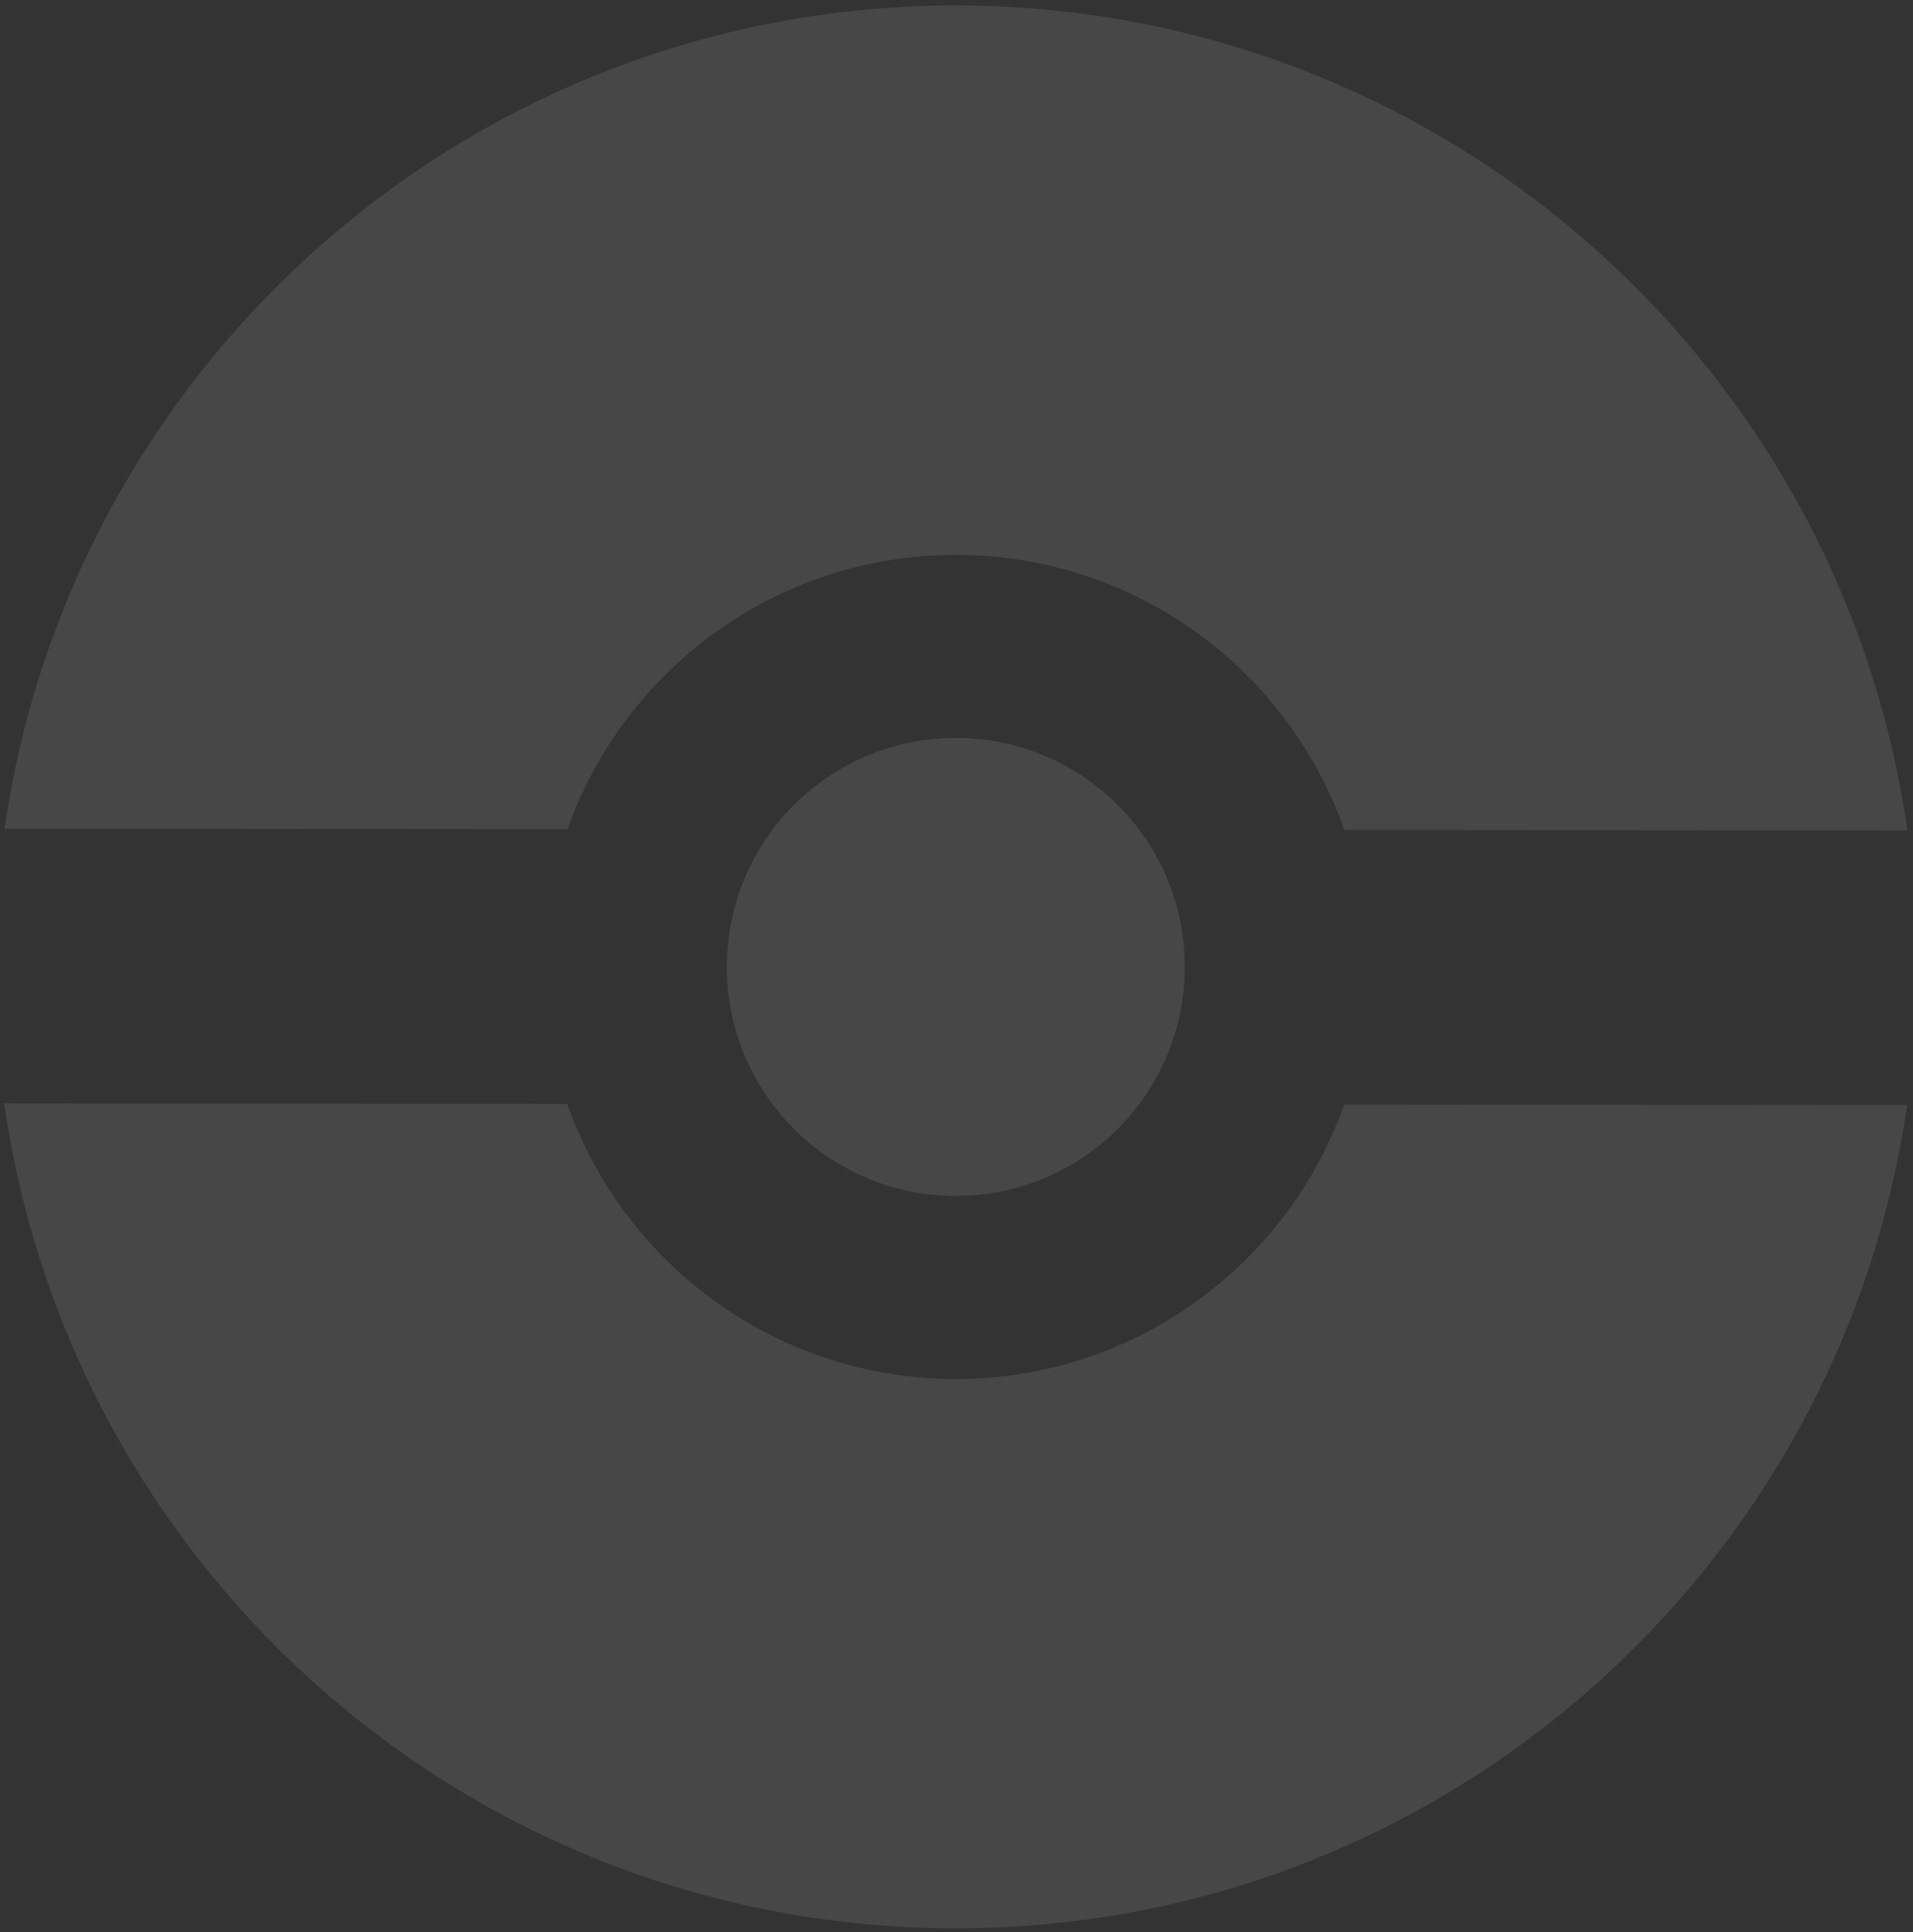 <svg width="207" height="209" viewBox="0 0 207 209" fill="none" xmlns="http://www.w3.org/2000/svg">
<rect x="0" y="0" width="207" height="209" fill="#333333" stroke="none"/>
<g opacity="0.1">
<path d="M128.189 104.616C128.177 118.292 117.081 129.368 103.406 129.356C89.73 129.344 78.653 118.248 78.665 104.573C78.677 90.897 89.773 79.821 103.449 79.832C117.125 79.844 128.201 90.941 128.189 104.616Z" fill="white"/>
<path fill-rule="evenodd" clip-rule="evenodd" d="M103.336 208.594C155.73 208.64 199.108 169.935 206.361 119.542L145.45 119.488C139.316 136.794 122.795 149.183 103.388 149.166C83.982 149.149 67.483 136.732 61.379 119.415L0.468 119.361C7.633 169.768 50.943 208.549 103.336 208.594ZM61.405 89.701L0.494 89.647C7.747 39.254 51.125 0.549 103.518 0.594C155.912 0.64 199.222 39.421 206.387 89.827L145.476 89.774C139.372 72.457 122.873 60.04 103.466 60.023C84.06 60.006 67.539 72.394 61.405 89.701ZM128.189 104.616C128.177 118.292 117.081 129.368 103.406 129.356C89.73 129.344 78.653 118.248 78.665 104.573C78.677 90.897 89.773 79.821 103.449 79.832C117.125 79.844 128.201 90.941 128.189 104.616Z" fill="white"/>
</g>
</svg>
